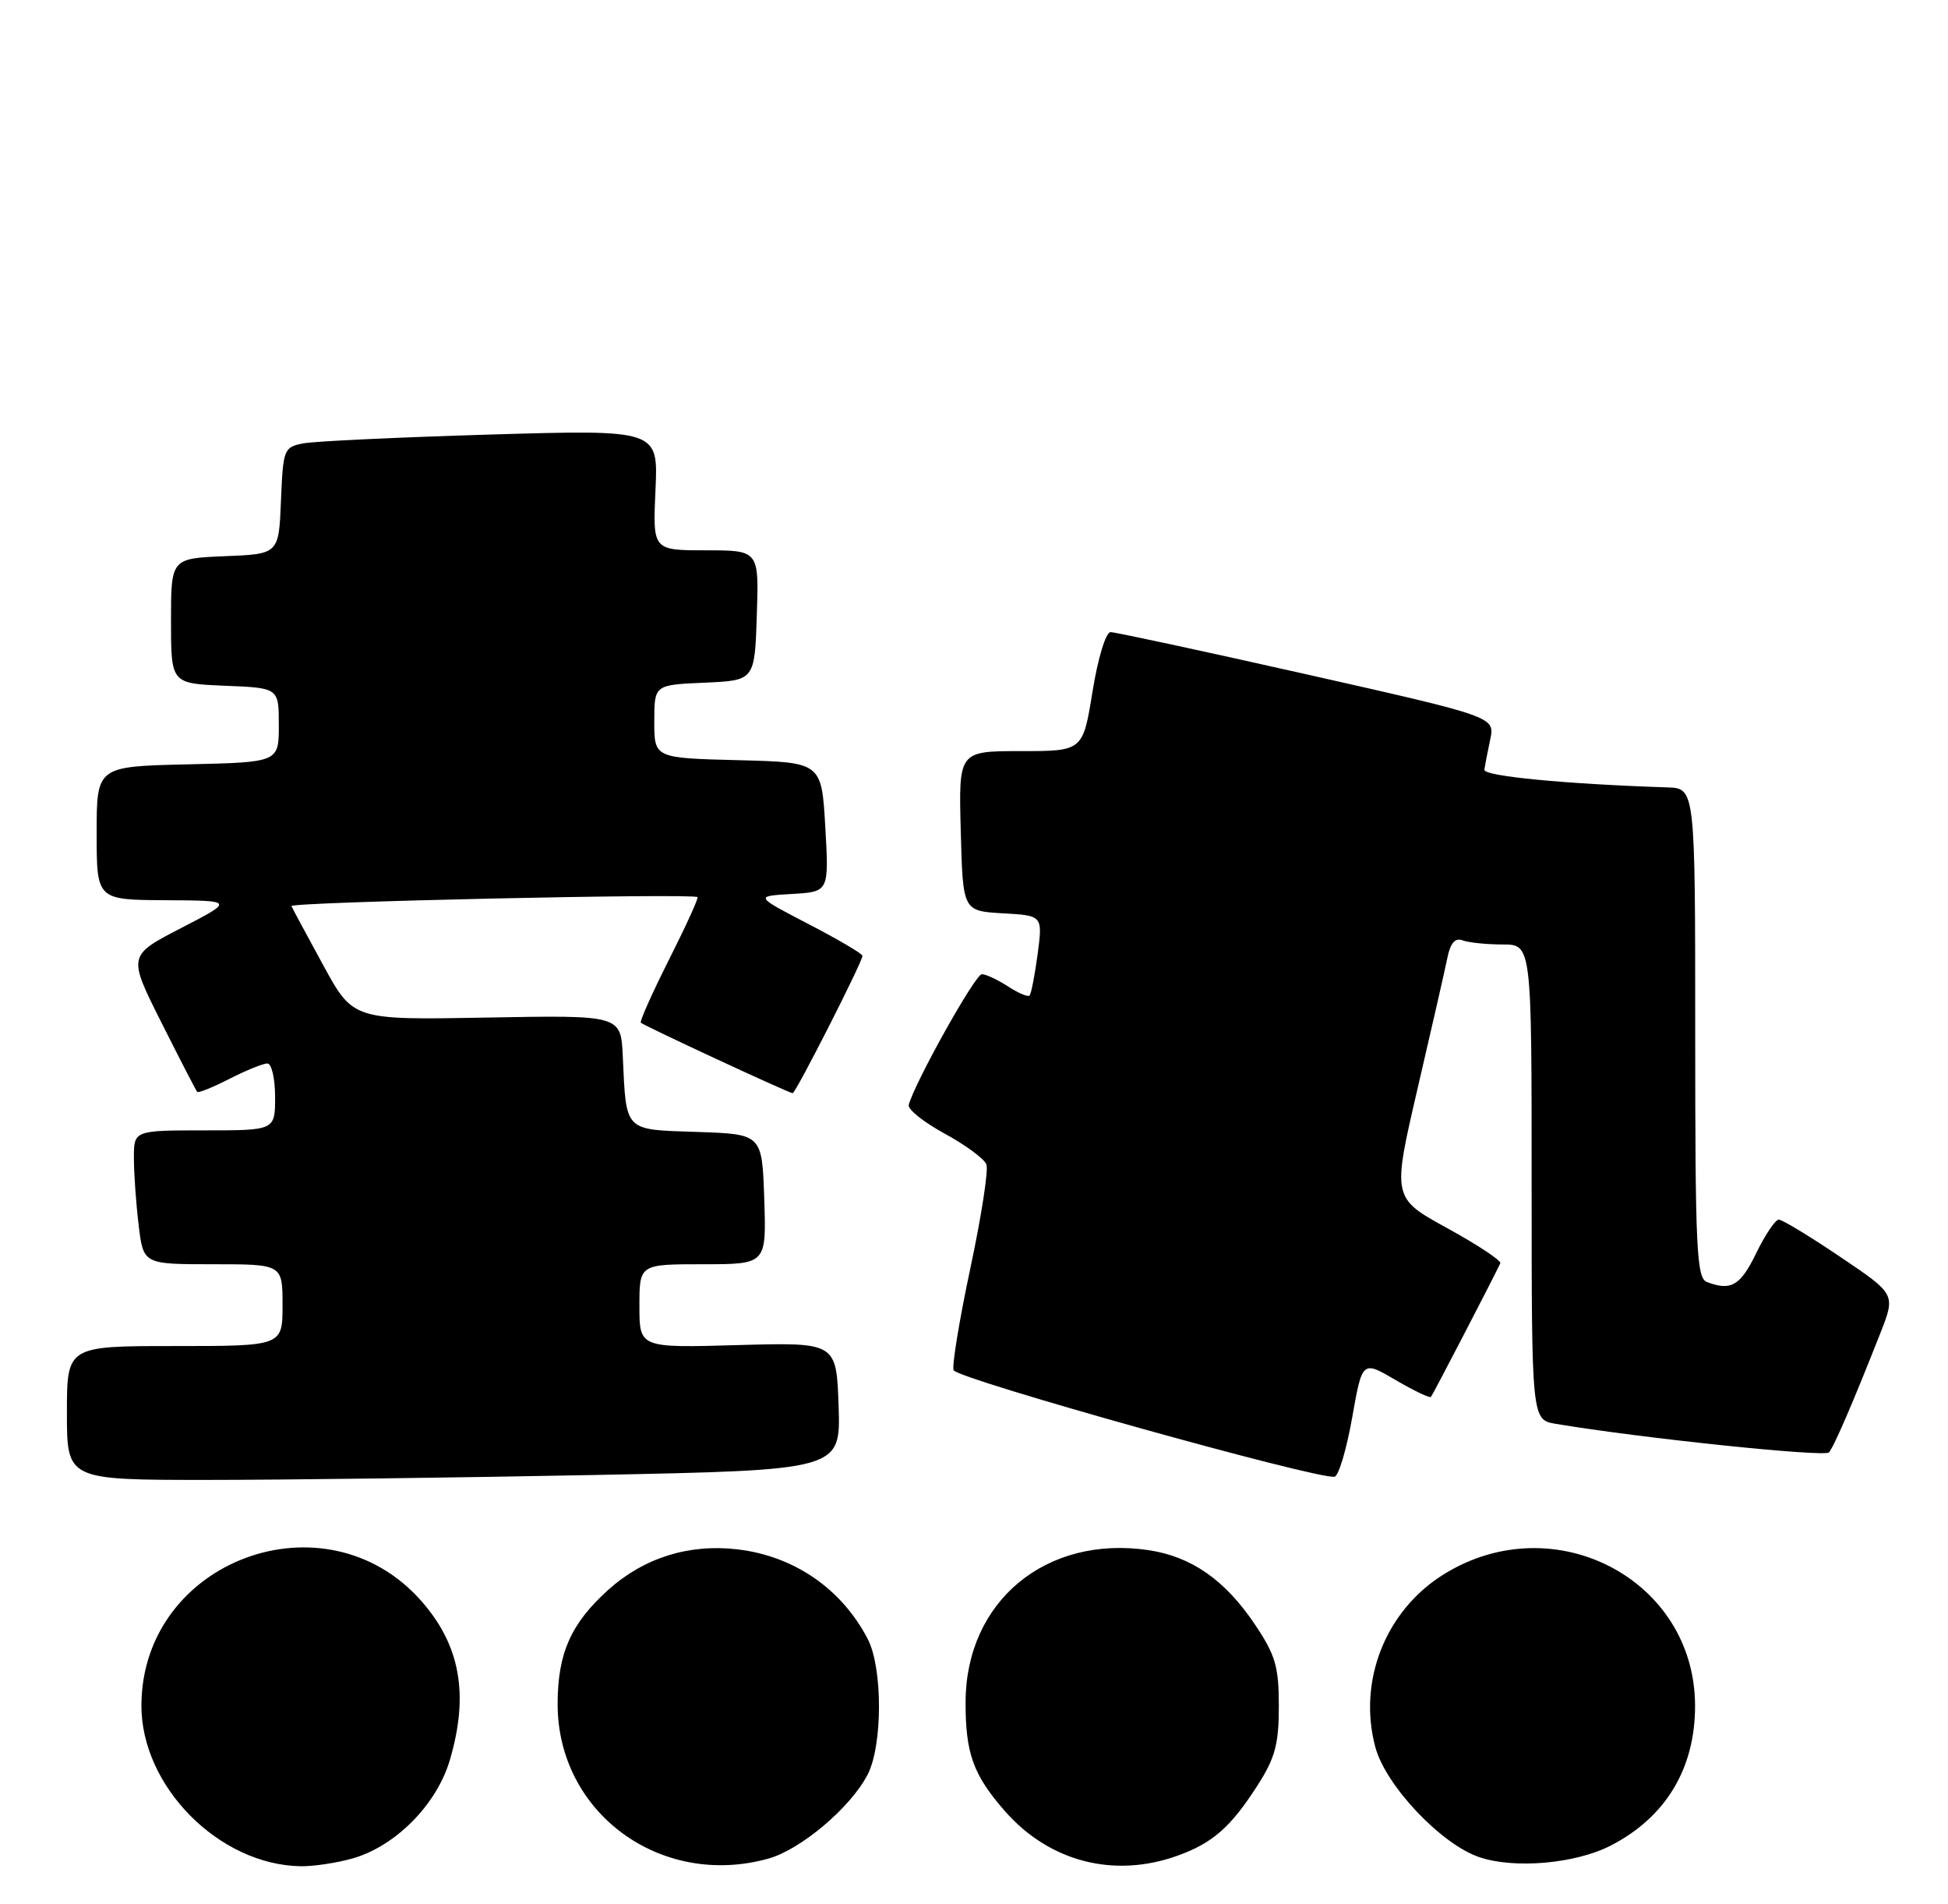 <?xml version="1.0" encoding="UTF-8" standalone="no"?>
<!DOCTYPE svg PUBLIC "-//W3C//DTD SVG 1.1//EN" "http://www.w3.org/Graphics/SVG/1.1/DTD/svg11.dtd" >
<svg xmlns="http://www.w3.org/2000/svg" xmlns:xlink="http://www.w3.org/1999/xlink" version="1.1" viewBox="0 0 262 256">
 <g >
 <path fill="currentColor"
d=" M 47.32 249.93 C 53.13 248.32 58.71 242.71 60.49 236.71 C 63.10 227.92 61.92 221.26 56.70 215.32 C 43.81 200.63 19.11 209.79 19.02 229.29 C 18.97 240.21 29.48 250.81 40.50 250.95 C 42.15 250.97 45.22 250.51 47.32 249.93 Z  M 103.32 249.93 C 107.71 248.71 114.41 243.05 116.69 238.63 C 118.72 234.71 118.73 224.32 116.72 220.42 C 113.22 213.65 106.82 209.24 99.20 208.34 C 92.65 207.57 86.60 209.47 81.79 213.80 C 76.77 218.33 75.00 222.34 75.00 229.15 C 75.00 243.77 88.86 253.94 103.32 249.93 Z  M 158.32 249.55 C 163.08 247.85 165.53 245.71 169.15 240.05 C 171.50 236.39 172.00 234.52 172.00 229.42 C 172.00 224.09 171.55 222.55 168.75 218.39 C 164.77 212.47 160.24 209.31 154.51 208.45 C 140.71 206.38 129.93 215.30 129.87 228.81 C 129.84 235.76 130.89 238.67 135.17 243.55 C 141.14 250.34 149.80 252.59 158.32 249.55 Z  M 216.62 248.18 C 224.05 244.37 228.02 237.78 227.98 229.28 C 227.90 212.36 209.03 202.51 194.22 211.67 C 186.36 216.53 182.59 226.04 184.98 234.94 C 186.38 240.13 193.86 248.03 199.00 249.74 C 203.74 251.33 211.90 250.60 216.62 248.18 Z  M 79.87 198.34 C 113.07 197.68 113.07 197.68 112.79 189.09 C 112.50 180.50 112.50 180.50 99.25 180.87 C 86.00 181.25 86.00 181.25 86.00 175.62 C 86.00 170.00 86.00 170.00 94.54 170.00 C 103.08 170.00 103.08 170.00 102.79 161.25 C 102.50 152.50 102.50 152.50 93.76 152.21 C 83.85 151.88 84.24 152.29 83.76 142.00 C 83.50 136.50 83.50 136.50 65.50 136.83 C 47.50 137.16 47.50 137.16 43.50 129.84 C 41.30 125.81 39.36 122.21 39.20 121.84 C 38.95 121.29 92.79 120.10 93.81 120.63 C 93.99 120.72 92.27 124.49 90.00 129.00 C 87.73 133.51 86.01 137.35 86.19 137.52 C 86.60 137.93 106.14 147.00 106.61 147.00 C 107.02 147.00 116.00 129.33 116.00 128.53 C 116.00 128.25 112.74 126.33 108.75 124.26 C 101.50 120.50 101.50 120.50 106.50 120.21 C 111.50 119.92 111.50 119.92 111.00 111.21 C 110.50 102.50 110.50 102.50 99.25 102.22 C 88.00 101.93 88.00 101.93 88.00 97.01 C 88.00 92.09 88.00 92.09 94.75 91.80 C 101.50 91.50 101.50 91.50 101.79 82.75 C 102.08 74.00 102.08 74.00 94.93 74.00 C 87.79 74.00 87.79 74.00 88.16 65.89 C 88.53 57.77 88.53 57.77 66.01 58.43 C 53.63 58.80 42.28 59.33 40.79 59.62 C 38.18 60.12 38.07 60.40 37.79 67.32 C 37.50 74.50 37.50 74.50 30.25 74.79 C 23.00 75.09 23.00 75.09 23.00 83.50 C 23.00 91.91 23.00 91.91 30.25 92.21 C 37.50 92.50 37.50 92.50 37.50 97.50 C 37.50 102.50 37.50 102.50 25.25 102.78 C 13.00 103.06 13.00 103.06 13.00 112.03 C 13.00 121.00 13.00 121.00 22.25 121.05 C 31.50 121.10 31.50 121.10 24.35 124.80 C 17.19 128.50 17.19 128.50 21.71 137.50 C 24.20 142.45 26.36 146.64 26.52 146.82 C 26.68 147.00 28.63 146.21 30.86 145.07 C 33.09 143.93 35.39 143.00 35.96 143.00 C 36.53 143.00 37.00 145.03 37.00 147.50 C 37.00 152.00 37.00 152.00 27.50 152.00 C 18.00 152.00 18.00 152.00 18.01 155.75 C 18.01 157.81 18.30 161.86 18.65 164.75 C 19.28 170.00 19.28 170.00 28.64 170.00 C 38.00 170.00 38.00 170.00 38.00 175.50 C 38.00 181.00 38.00 181.00 23.50 181.00 C 9.00 181.00 9.00 181.00 9.00 190.00 C 9.00 199.00 9.00 199.00 27.84 199.00 C 38.20 199.00 61.61 198.70 79.87 198.34 Z  M 181.86 190.64 C 183.22 182.94 183.22 182.94 187.69 185.56 C 190.15 187.00 192.29 188.02 192.46 187.84 C 192.70 187.57 200.55 172.45 201.79 169.87 C 201.95 169.52 198.75 167.40 194.67 165.16 C 187.24 161.08 187.24 161.08 190.68 146.29 C 192.57 138.16 194.38 130.24 194.69 128.70 C 195.09 126.78 195.73 126.07 196.72 126.45 C 197.51 126.75 199.93 127.00 202.08 127.00 C 206.00 127.00 206.00 127.00 206.00 158.95 C 206.00 190.91 206.00 190.91 209.25 191.46 C 220.50 193.36 245.42 195.96 245.99 195.30 C 246.69 194.48 249.22 188.61 252.90 179.27 C 254.96 174.03 254.96 174.03 247.52 169.02 C 243.44 166.26 239.71 164.00 239.24 164.00 C 238.78 164.00 237.41 166.03 236.21 168.50 C 234.08 172.89 232.81 173.63 229.58 172.39 C 228.18 171.86 228.00 167.96 228.00 138.89 C 228.00 106.00 228.00 106.00 224.25 105.88 C 210.54 105.43 199.52 104.37 199.64 103.50 C 199.72 102.95 200.07 101.12 200.43 99.44 C 201.07 96.39 201.07 96.39 175.79 90.69 C 161.88 87.56 149.99 85.00 149.37 85.00 C 148.73 85.00 147.67 88.48 146.94 93.00 C 145.64 101.00 145.64 101.00 137.29 101.00 C 128.93 101.00 128.93 101.00 129.22 111.75 C 129.50 122.50 129.50 122.50 134.87 122.81 C 140.24 123.11 140.24 123.11 139.56 128.29 C 139.18 131.13 138.69 133.65 138.47 133.87 C 138.24 134.09 136.94 133.53 135.57 132.64 C 134.19 131.74 132.61 131.00 132.05 131.00 C 131.17 131.00 123.07 145.48 122.22 148.57 C 122.06 149.16 124.22 150.89 127.03 152.42 C 129.84 153.95 132.38 155.82 132.67 156.58 C 132.96 157.33 131.99 163.60 130.52 170.49 C 129.05 177.39 128.03 183.58 128.25 184.24 C 128.63 185.40 177.43 199.03 179.50 198.57 C 180.05 198.44 181.11 194.87 181.86 190.64 Z "/>
</g>
</svg>